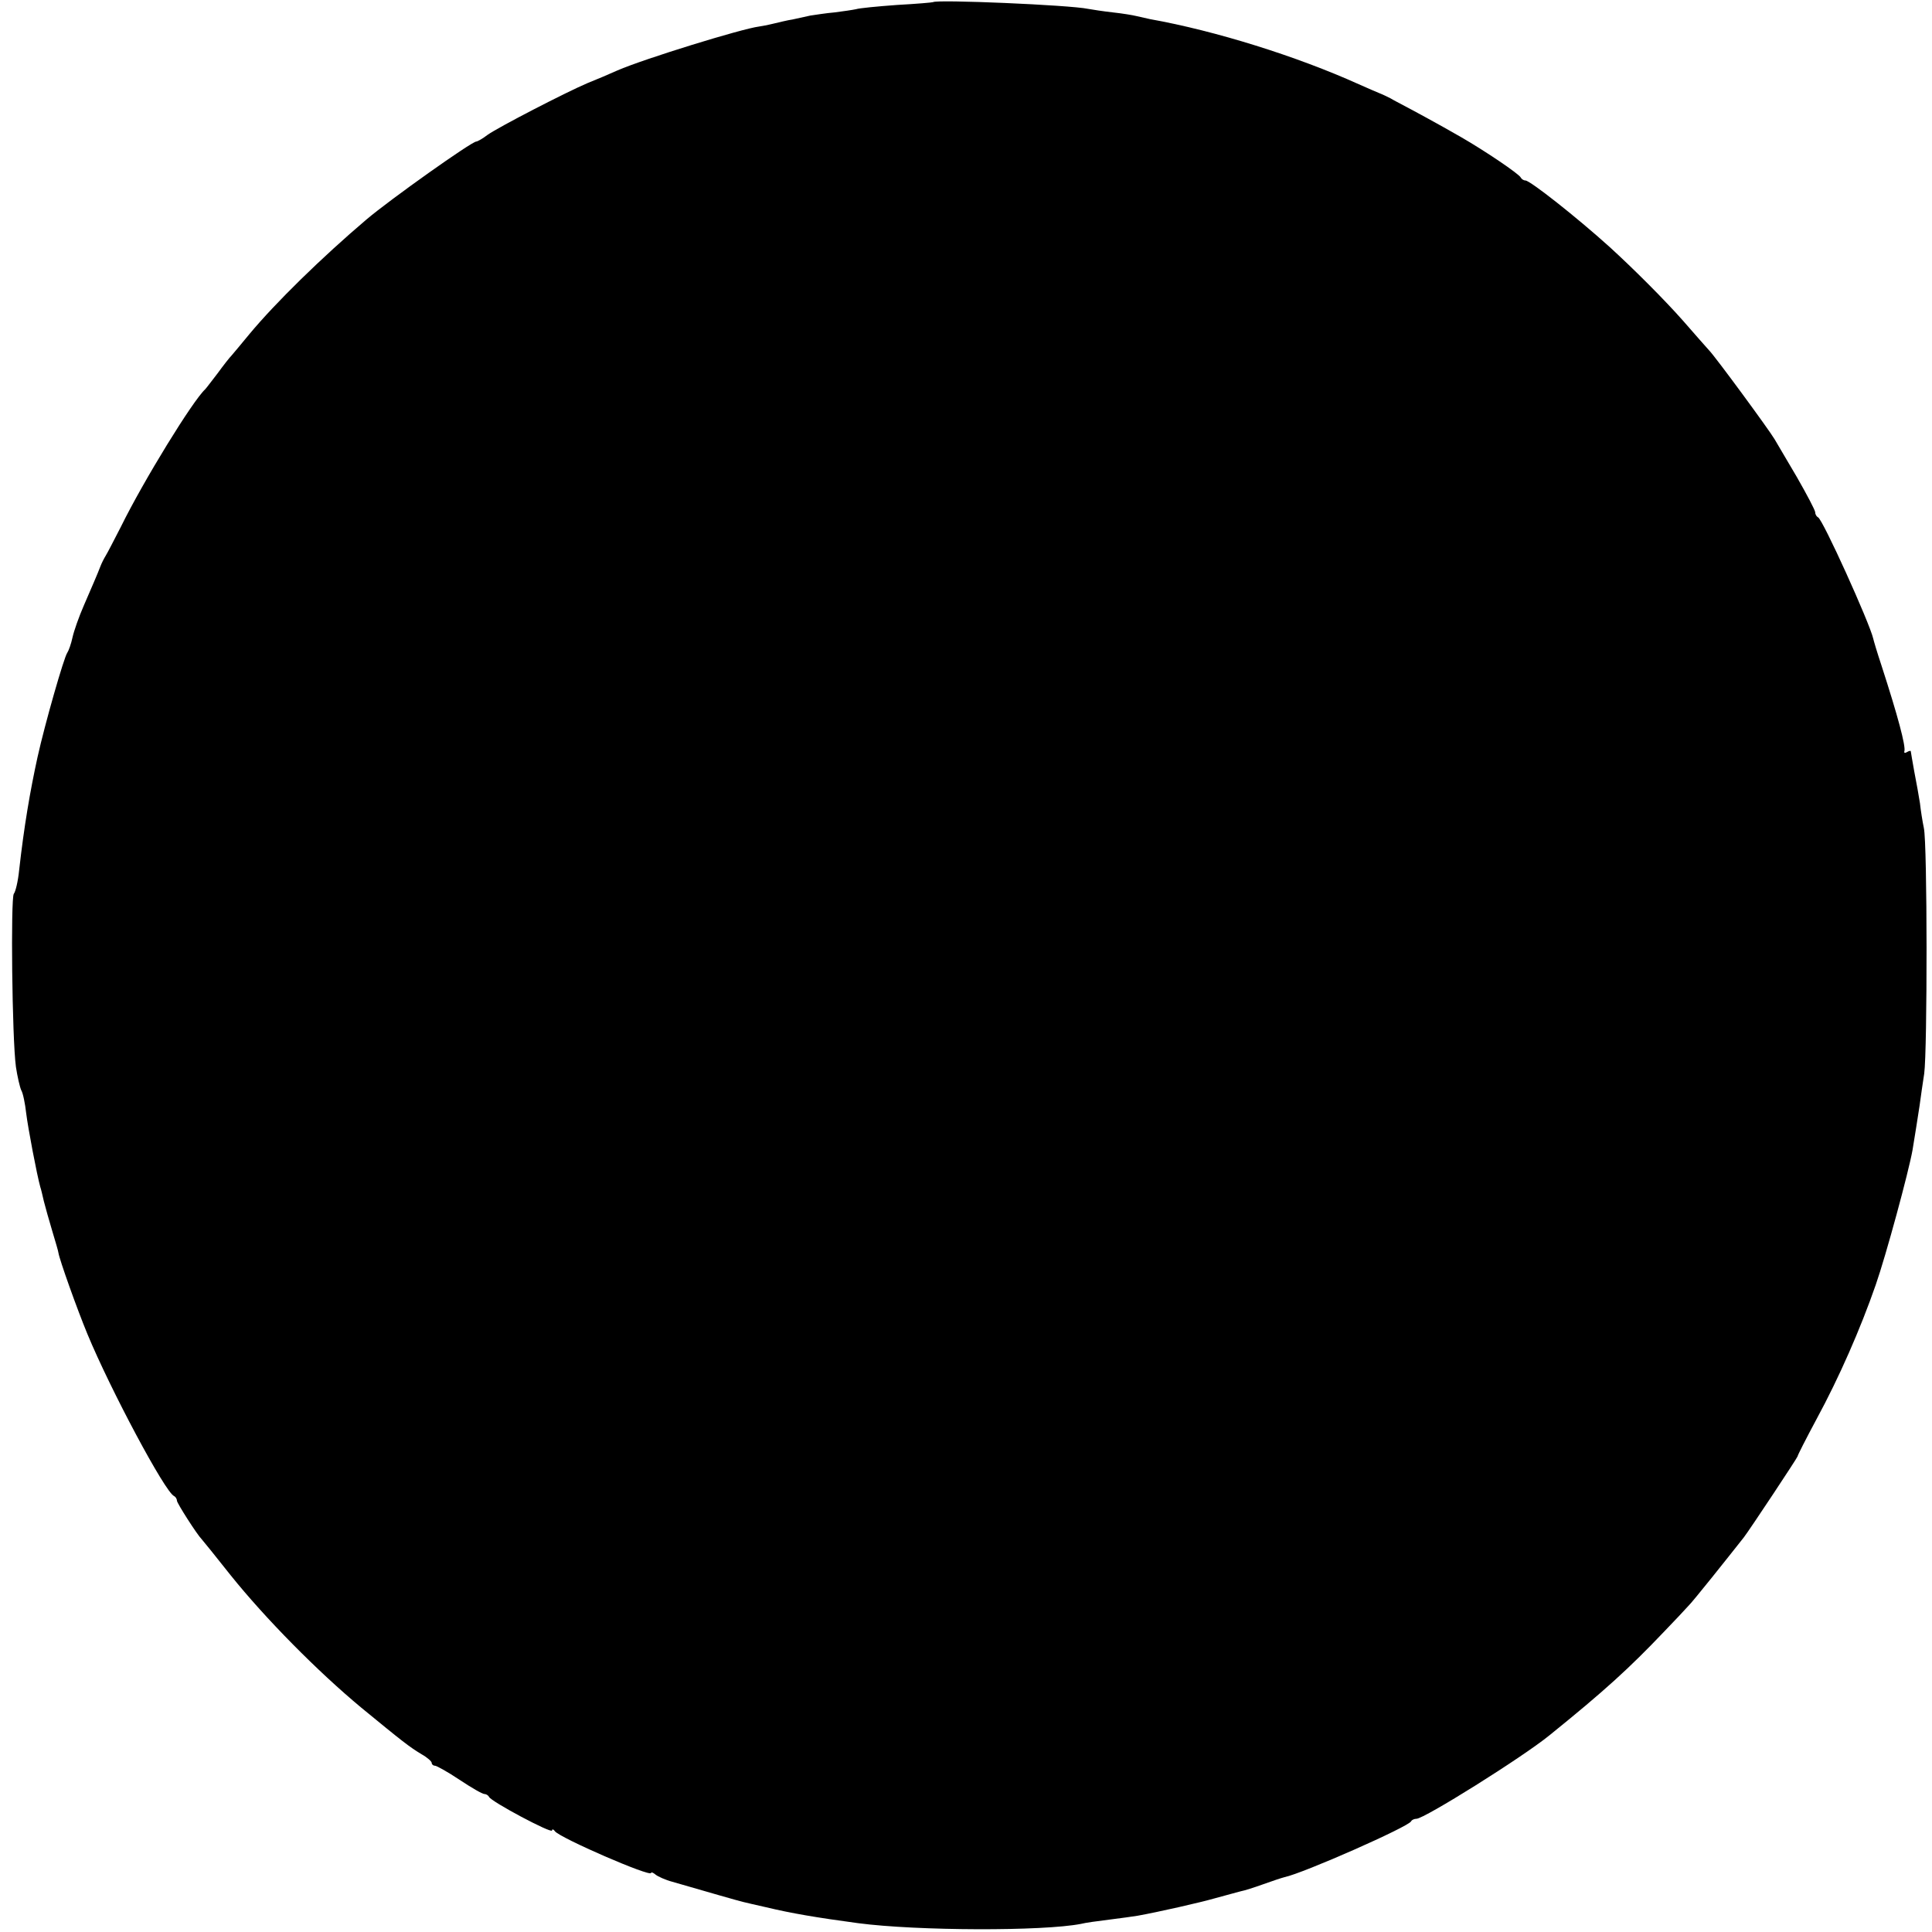 <?xml version="1.0" standalone="no"?>
<!DOCTYPE svg PUBLIC "-//W3C//DTD SVG 20010904//EN"
 "http://www.w3.org/TR/2001/REC-SVG-20010904/DTD/svg10.dtd">
<svg version="1.0" xmlns="http://www.w3.org/2000/svg"
 width="546pt" height="546pt" viewBox="0 0 546 546"
 preserveAspectRatio="xMidYMid meet">
<g transform="translate(0,546) scale(0.1,-0.1)"
fill="#000000" stroke="none">
<path d="M2637 5454 c-1 -1 -47 -5 -102 -8 -55 -4 -107 -9 -116 -12 -9 -2 -36
-6 -60 -9 -24 -2 -55 -7 -69 -9 -14 -3 -36 -8 -50 -11 -14 -2 -38 -8 -55 -12
-16 -4 -34 -7 -40 -8 -48 -6 -324 -91 -400 -124 -22 -10 -60 -26 -85 -36 -61
-26 -249 -123 -282 -146 -14 -11 -29 -19 -32 -19 -13 0 -244 -164 -310 -220
-126 -107 -257 -235 -331 -324 -22 -27 -45 -54 -50 -60 -6 -6 -24 -29 -40 -51
-17 -22 -32 -42 -35 -45 -35 -32 -174 -258 -238 -388 -19 -37 -38 -74 -43 -82
-5 -8 -12 -22 -15 -30 -10 -26 -22 -53 -47 -111 -14 -32 -28 -72 -32 -90 -4
-19 -11 -38 -15 -44 -9 -12 -63 -200 -84 -295 -21 -96 -38 -195 -52 -320 -3
-30 -10 -60 -15 -66 -9 -12 -5 -408 6 -489 4 -27 11 -57 15 -66 5 -8 11 -38
14 -65 5 -41 30 -173 40 -209 2 -5 6 -23 10 -40 4 -16 15 -55 24 -85 9 -30 17
-57 17 -60 3 -20 53 -160 82 -230 65 -157 220 -448 245 -458 4 -2 8 -8 8 -13
0 -7 57 -96 70 -109 3 -3 40 -49 82 -102 98 -122 245 -271 369 -374 117 -96
136 -111 171 -132 16 -9 28 -20 28 -24 0 -4 4 -8 9 -8 5 0 37 -18 70 -40 33
-22 64 -40 70 -40 5 0 11 -4 13 -8 5 -13 178 -105 178 -95 0 4 4 4 8 -2 14
-19 272 -131 272 -118 0 3 6 1 13 -5 6 -5 28 -15 47 -20 100 -29 187 -54 200
-57 8 -2 38 -9 65 -15 71 -17 141 -29 260 -45 167 -22 523 -23 630 -2 11 3 47
8 80 12 32 4 68 9 80 11 56 10 176 37 221 50 28 8 60 16 70 19 11 2 39 11 64
20 25 9 52 18 60 20 53 11 352 143 358 158 2 4 9 7 15 7 22 0 300 174 376 236
156 126 226 190 324 293 29 30 59 62 67 71 13 12 113 138 158 195 17 22 152
226 152 229 0 3 24 50 54 106 63 116 124 255 167 379 29 83 93 319 104 381 8
47 13 82 20 126 3 23 9 64 13 90 9 66 9 650 -1 694 -4 19 -9 51 -11 70 -3 19
-10 59 -16 89 -5 29 -10 56 -10 58 0 2 -5 1 -10 -2 -6 -4 -10 -3 -8 2 4 15
-18 98 -65 243 -12 36 -22 70 -23 75 -10 44 -143 338 -156 343 -4 2 -8 8 -8
14 0 6 -24 51 -52 100 -29 49 -57 97 -63 107 -16 27 -168 234 -185 251 -8 9
-41 46 -73 83 -53 60 -140 147 -208 209 -93 84 -225 188 -238 188 -5 0 -11 4
-13 8 -4 10 -102 76 -168 114 -64 37 -142 79 -165 91 -11 6 -27 14 -35 19 -8
4 -22 11 -30 14 -8 3 -35 15 -60 26 -175 79 -405 151 -590 184 -14 3 -32 7
-40 9 -8 2 -37 7 -65 10 -27 3 -59 8 -70 10 -52 11 -429 27 -438 19z"/>
</g>
</svg>
